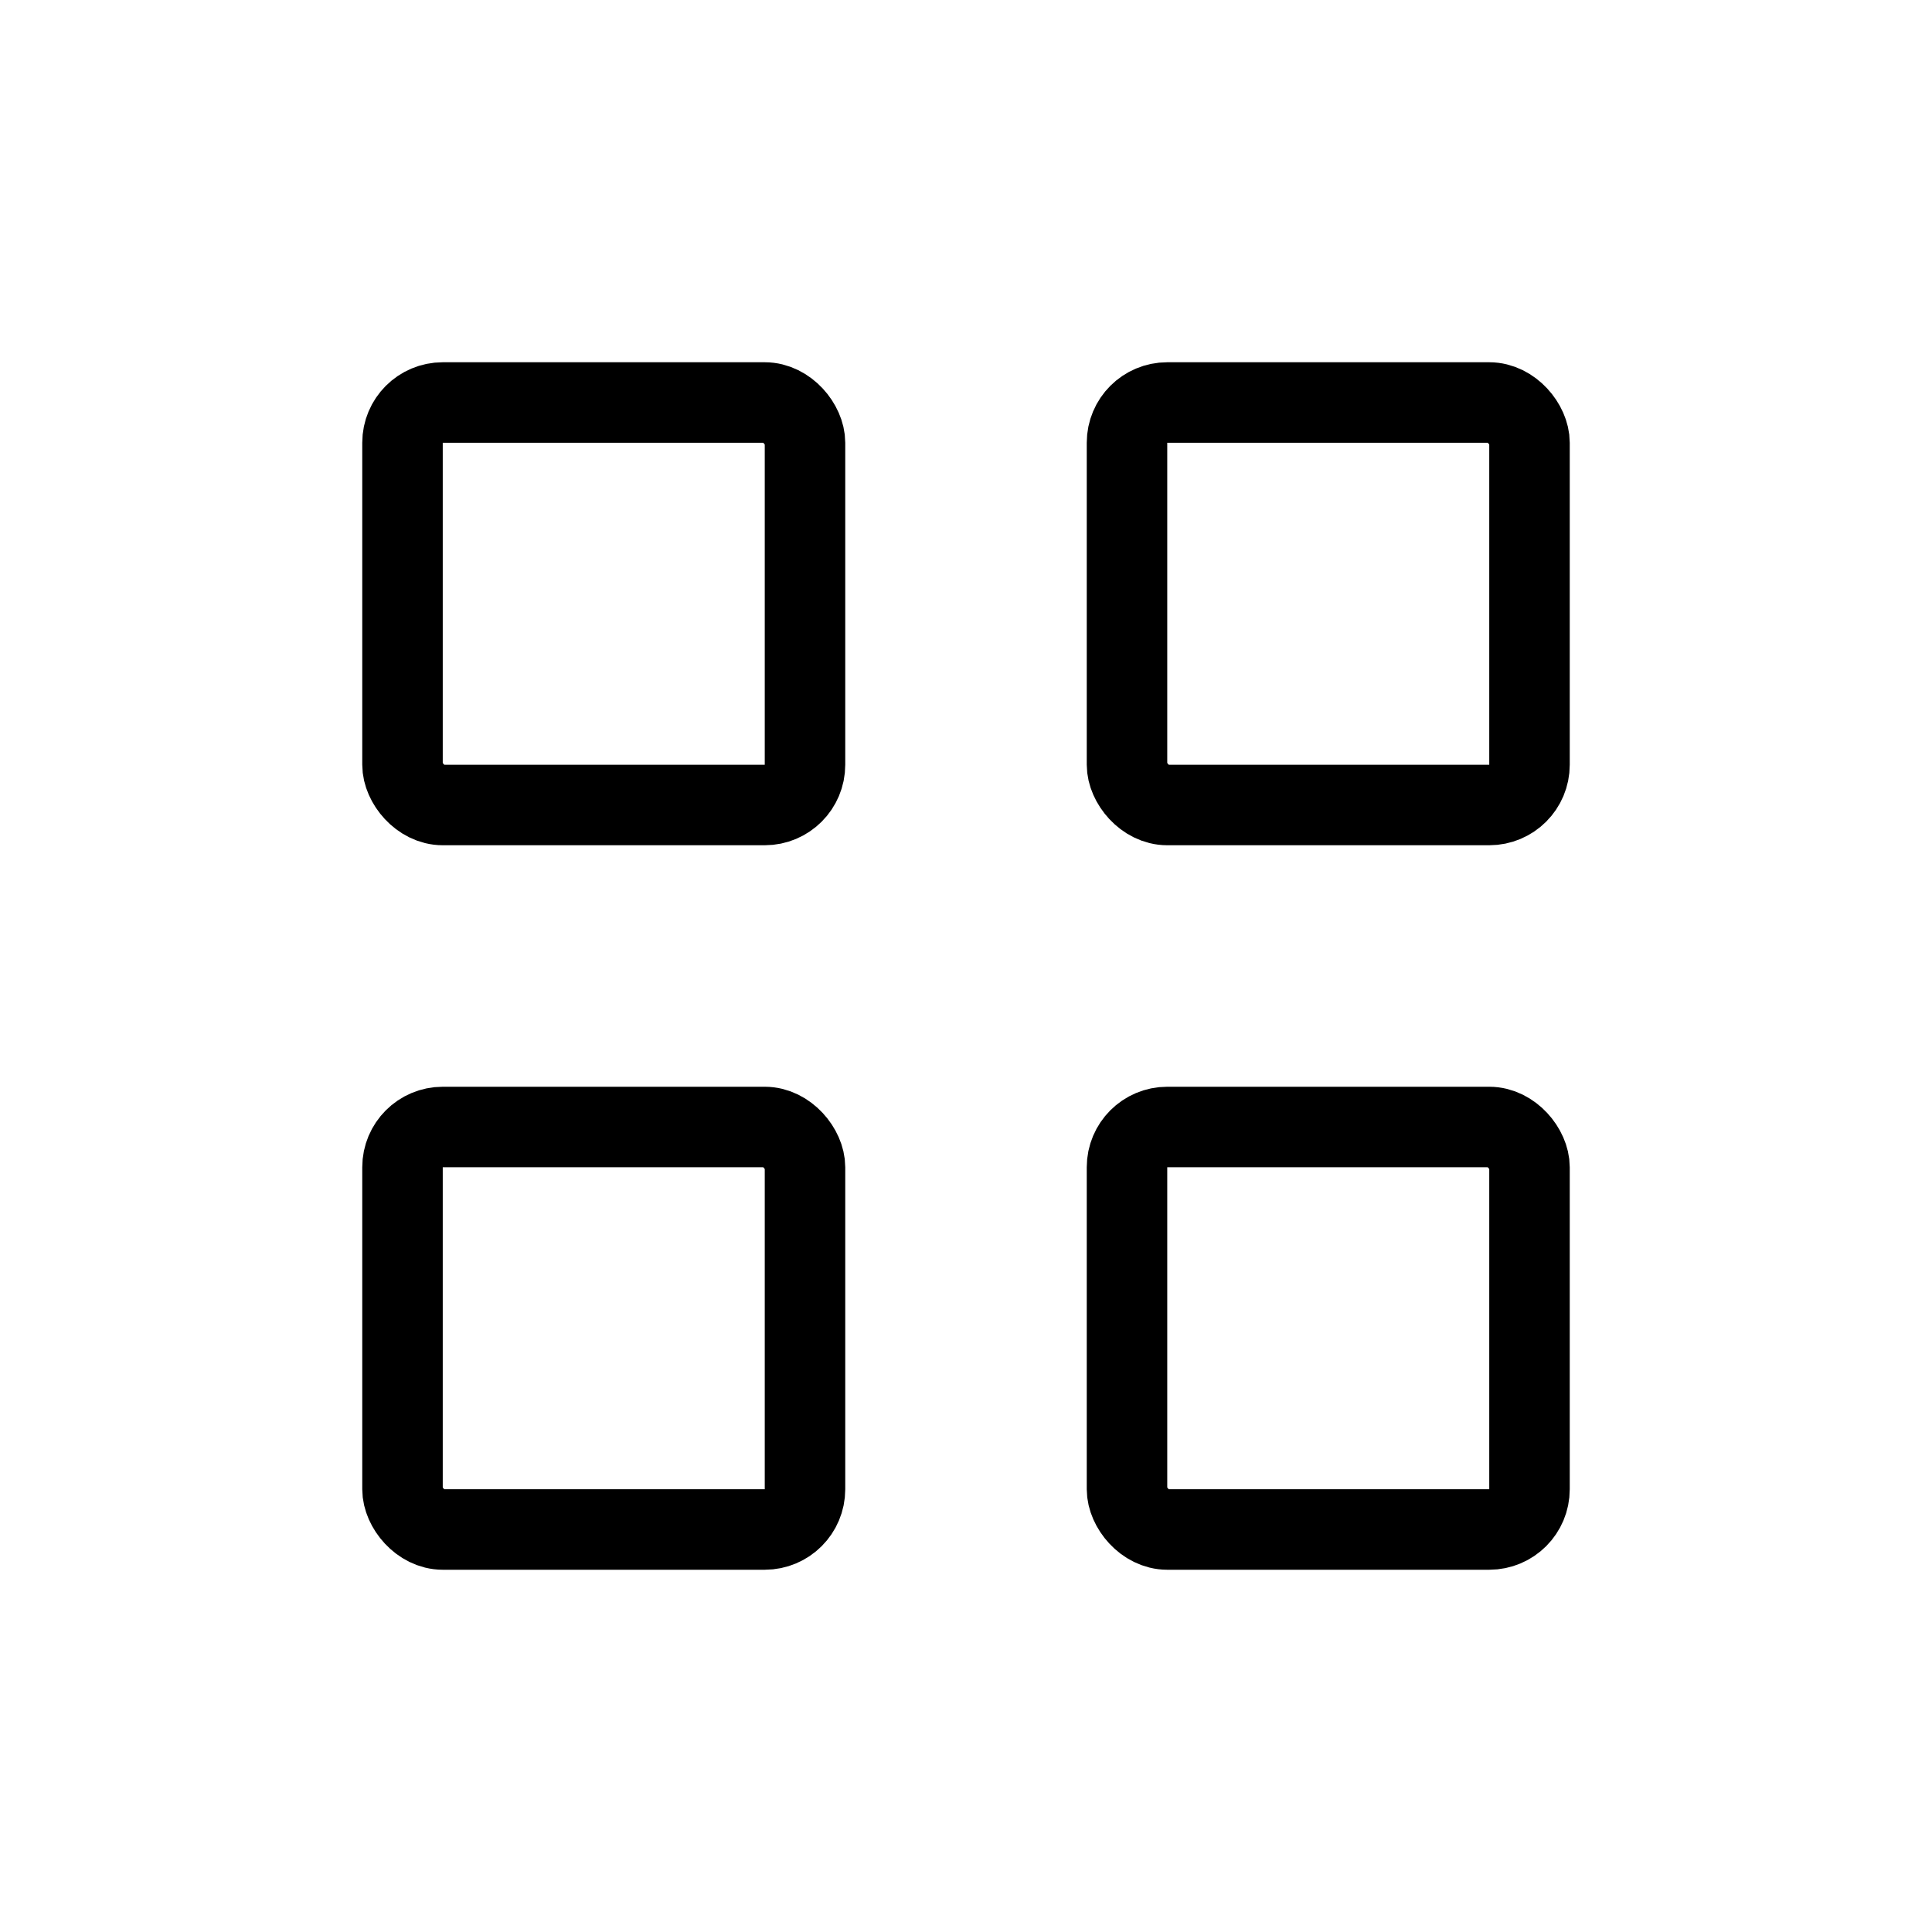 <svg fill="none" height="24" viewBox="0 0 24 24" width="24" xmlns="http://www.w3.org/2000/svg">
  <rect height="5" rx="0.5" stroke="currentColor" width="5" x="5" y="5"/>
  <rect height="5" rx="0.5" stroke="currentColor" width="5" x="14" y="5"/>
  <rect height="5" rx="0.5" stroke="currentColor" width="5" x="5" y="14"/>
  <rect height="5" rx="0.5" stroke="currentColor" width="5" x="14" y="14"/>
</svg>
